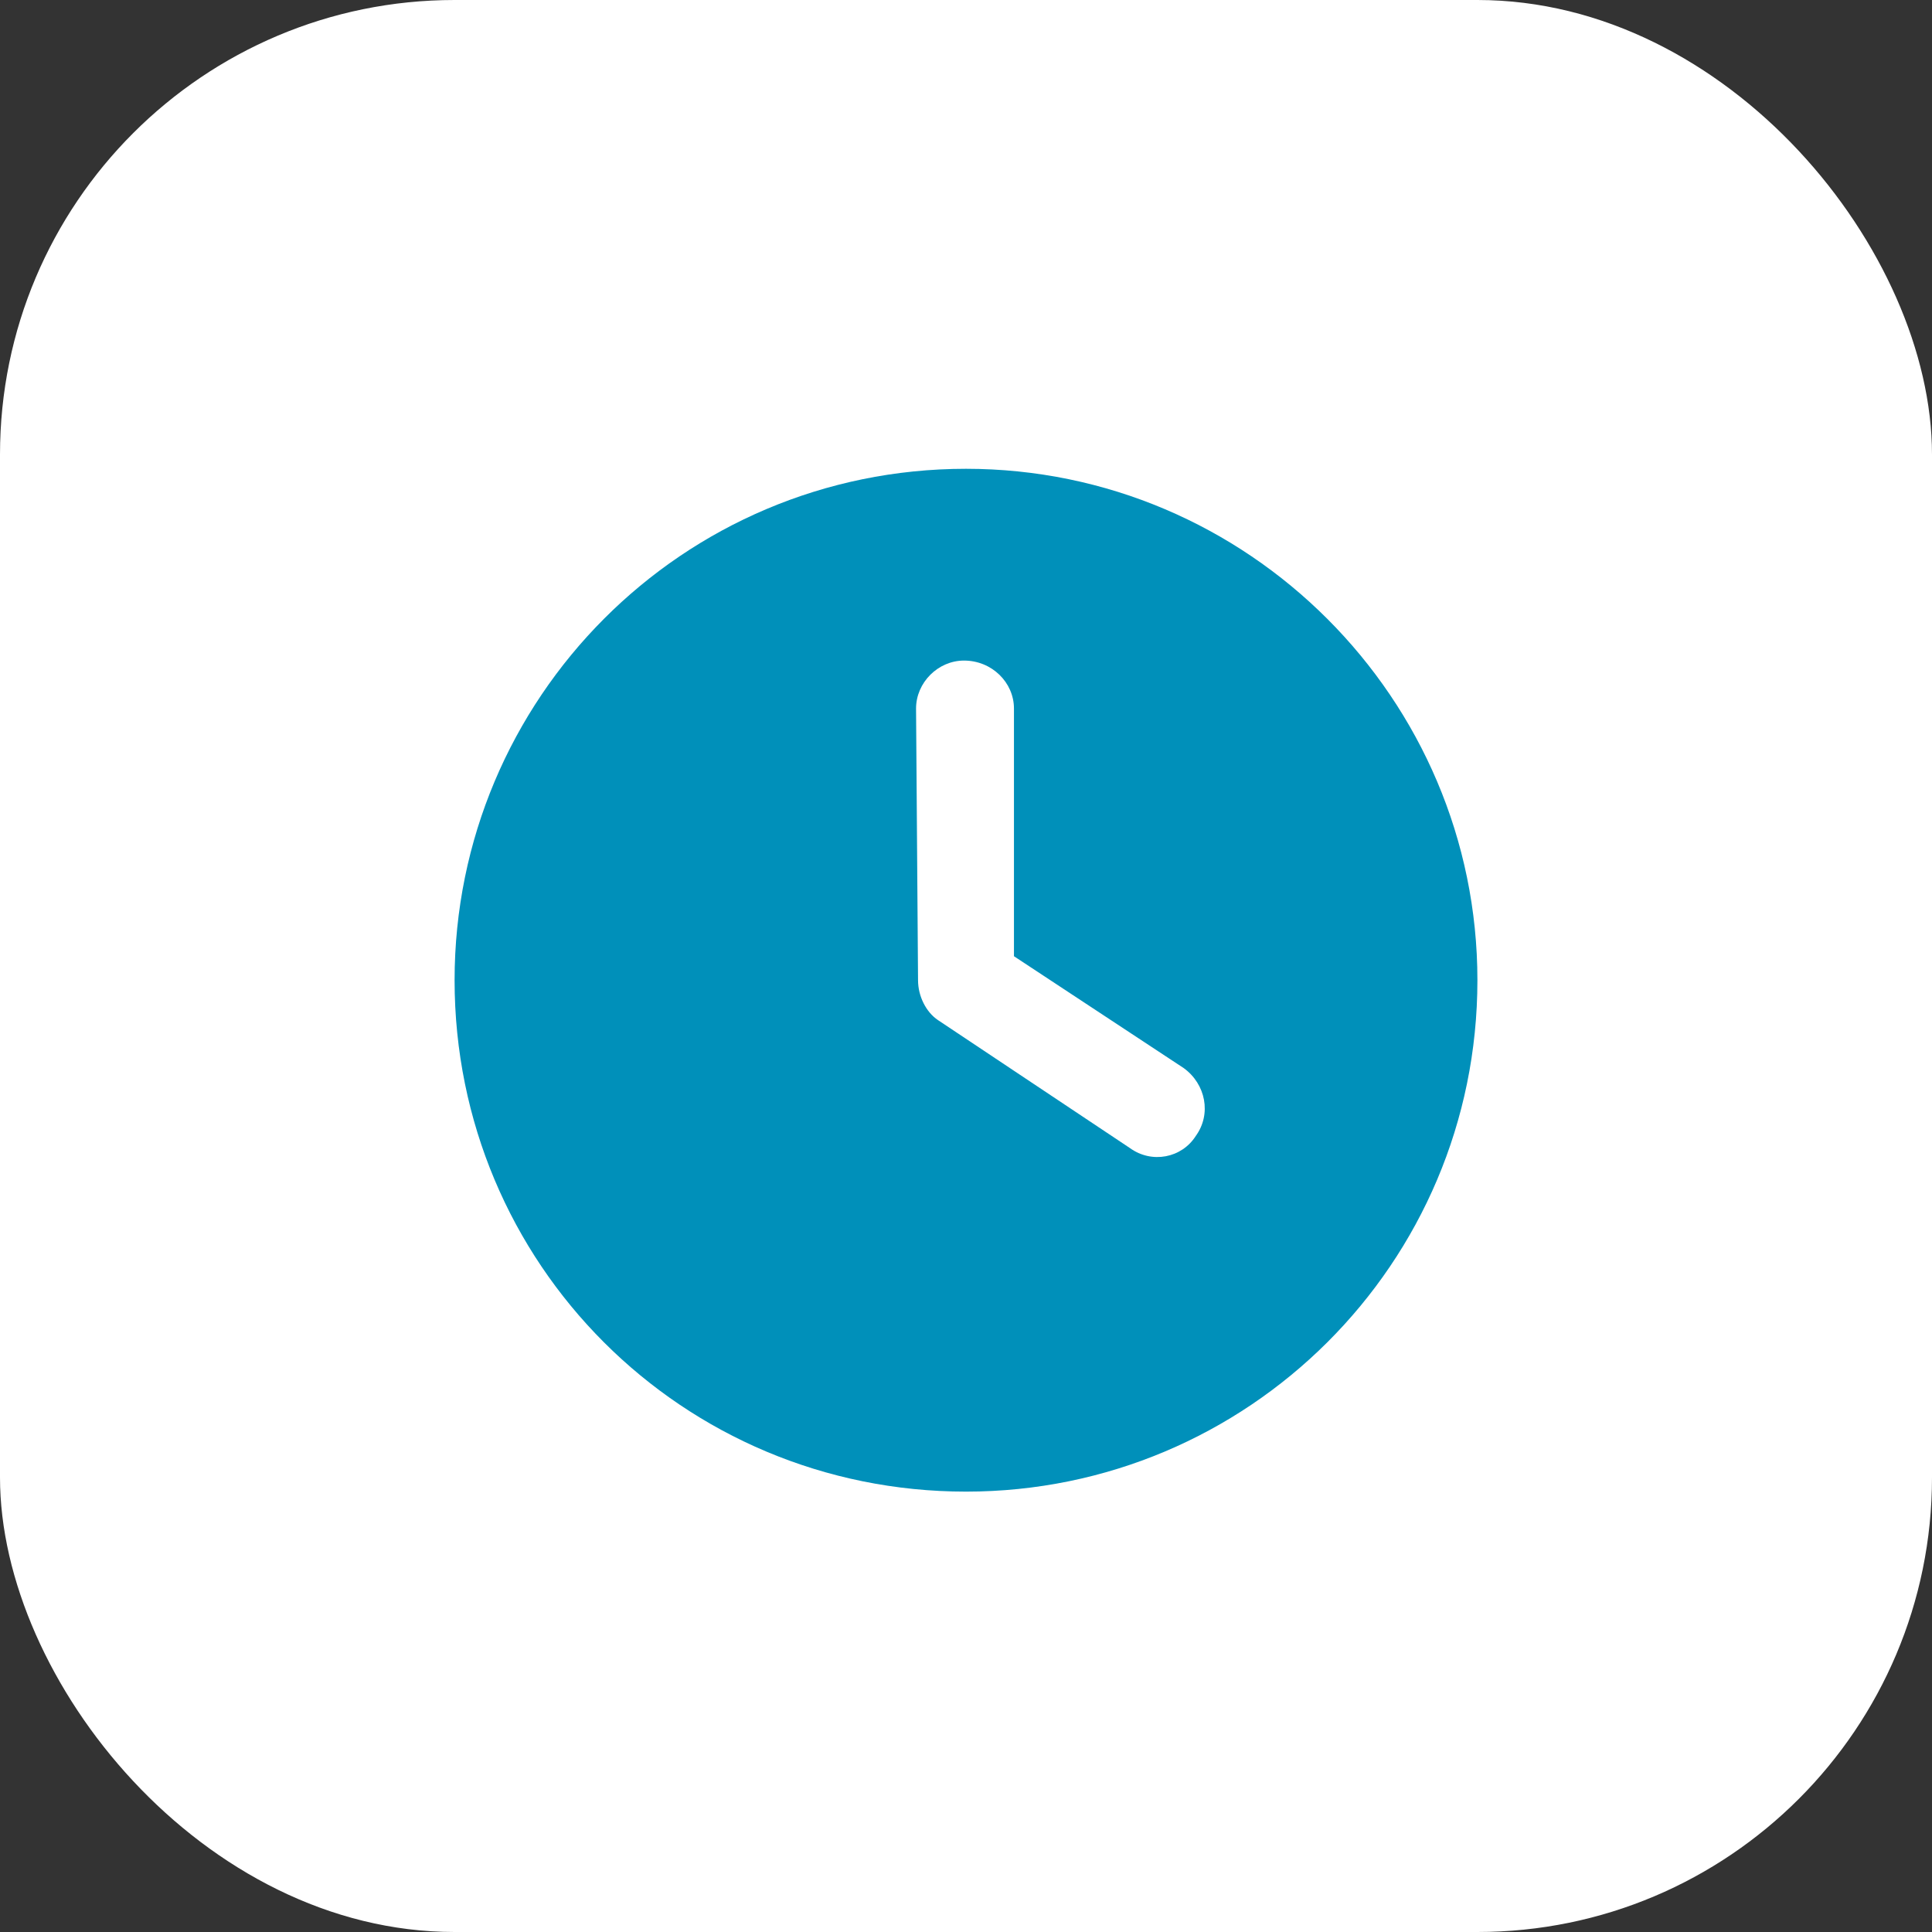 <svg width="34" height="34" viewBox="0 0 34 34" fill="none" xmlns="http://www.w3.org/2000/svg">
  <rect x="0" y="0" width="34" height="34" fill="#333333" stroke="none"/>
  <rect width="34" height="34" rx="8" fill="white"/>
  <path d="M17 26.25C12.008 26.25 8 22.242 8 17.25C8 12.293 12.008 8.25 17 8.25C21.957 8.25 26 12.293 26 17.25C26 22.242 21.957 26.25 17 26.25ZM16.156 17.25C16.156 17.531 16.297 17.812 16.508 17.953L19.883 20.203C20.27 20.484 20.797 20.379 21.043 19.992C21.324 19.605 21.219 19.078 20.832 18.797L17.844 16.828V12.469C17.844 12.012 17.457 11.625 16.965 11.625C16.508 11.625 16.121 12.012 16.121 12.469L16.156 17.25Z" fill="#0090BA"/>
</svg>